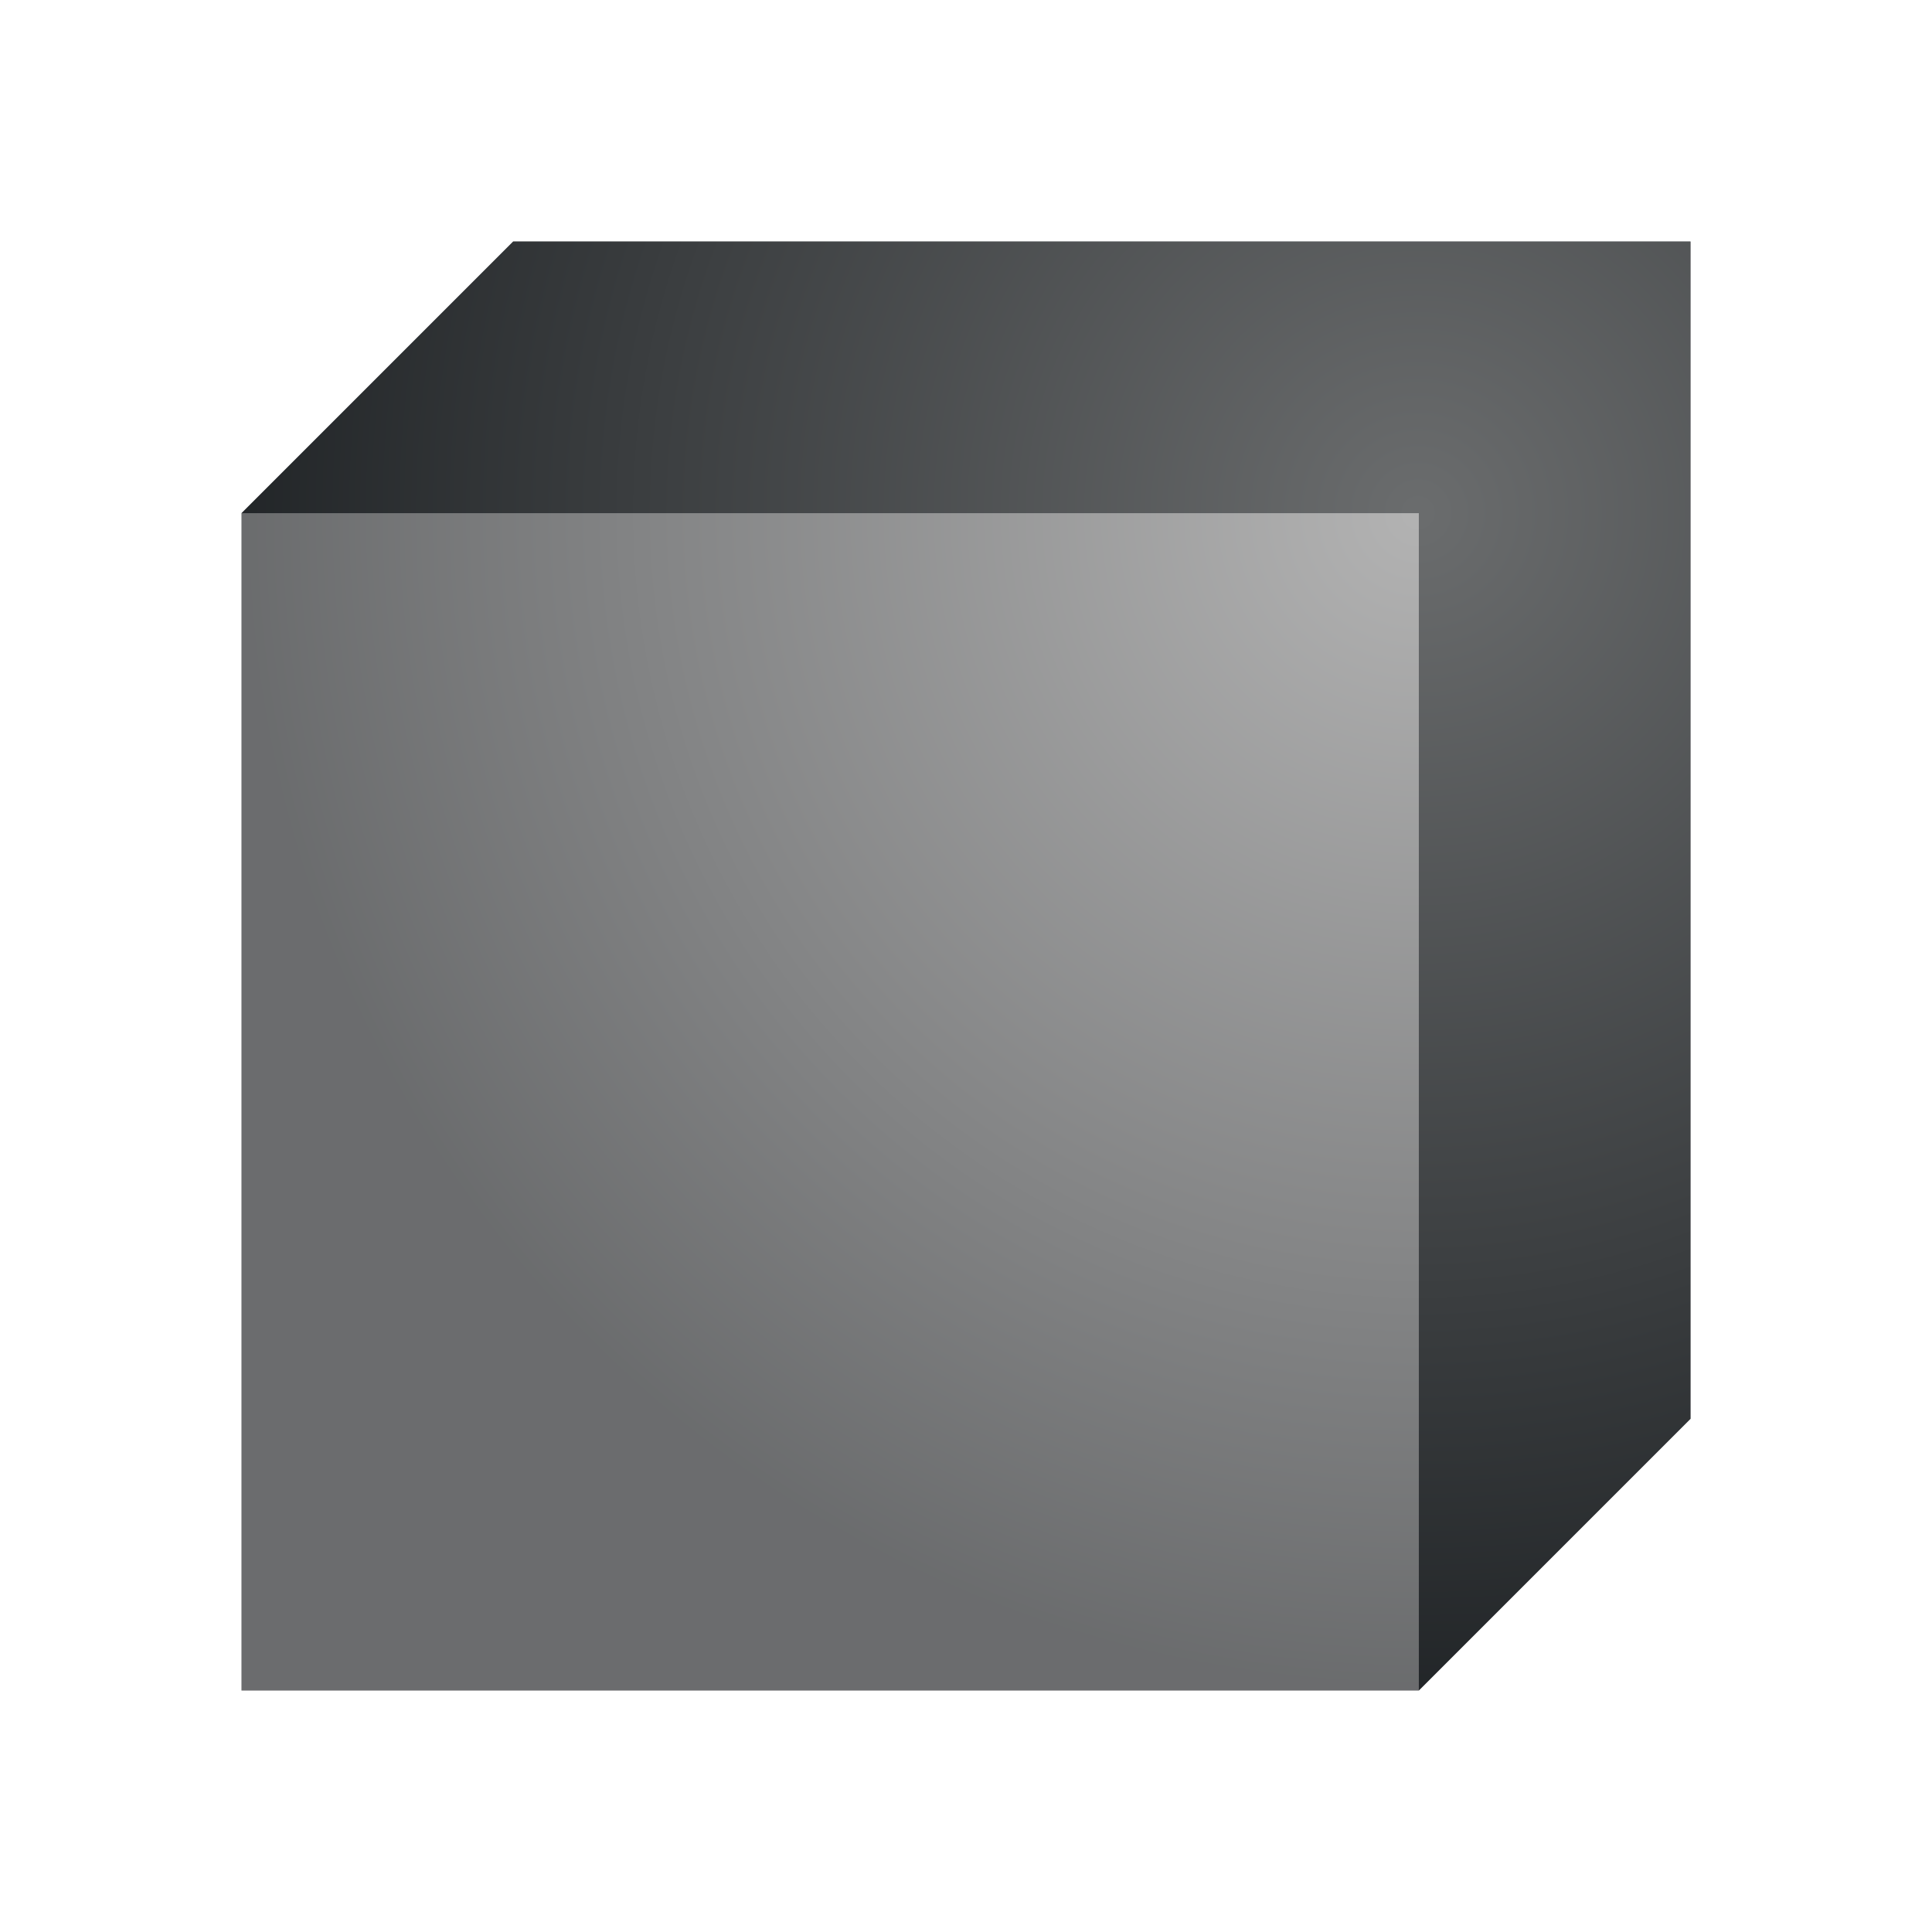 <svg height="32" viewBox="0 0 32 32" width="32" xmlns="http://www.w3.org/2000/svg" xmlns:xlink="http://www.w3.org/1999/xlink"><radialGradient id="a" cx="29.426" cy="6.828" gradientTransform="matrix(-2.438 -.063 .063 -2.437 94.799 26.983)" gradientUnits="userSpaceOnUse" r="8"><stop offset="0" stop-color="#b3b3b3"/><stop offset="1" stop-color="#232629"/></radialGradient><g transform="translate(-384.571 -515.798)"><path d="m388.571 524.298h19.5v19.5h-19.5z" fill="#b3b3b3" fill-rule="evenodd"/><path d="m408.071 543.798 4.5-4.5v-19.5h-19.5l-4.5 4.5h19.5z" fill="#232629"/><path d="m8.5 4-4.5 4.5v19.5h19.5l4.5-4.5v-19.5z" fill="url(#a)" fill-rule="evenodd" opacity=".5" transform="translate(384.571 515.798)"/></g></svg>